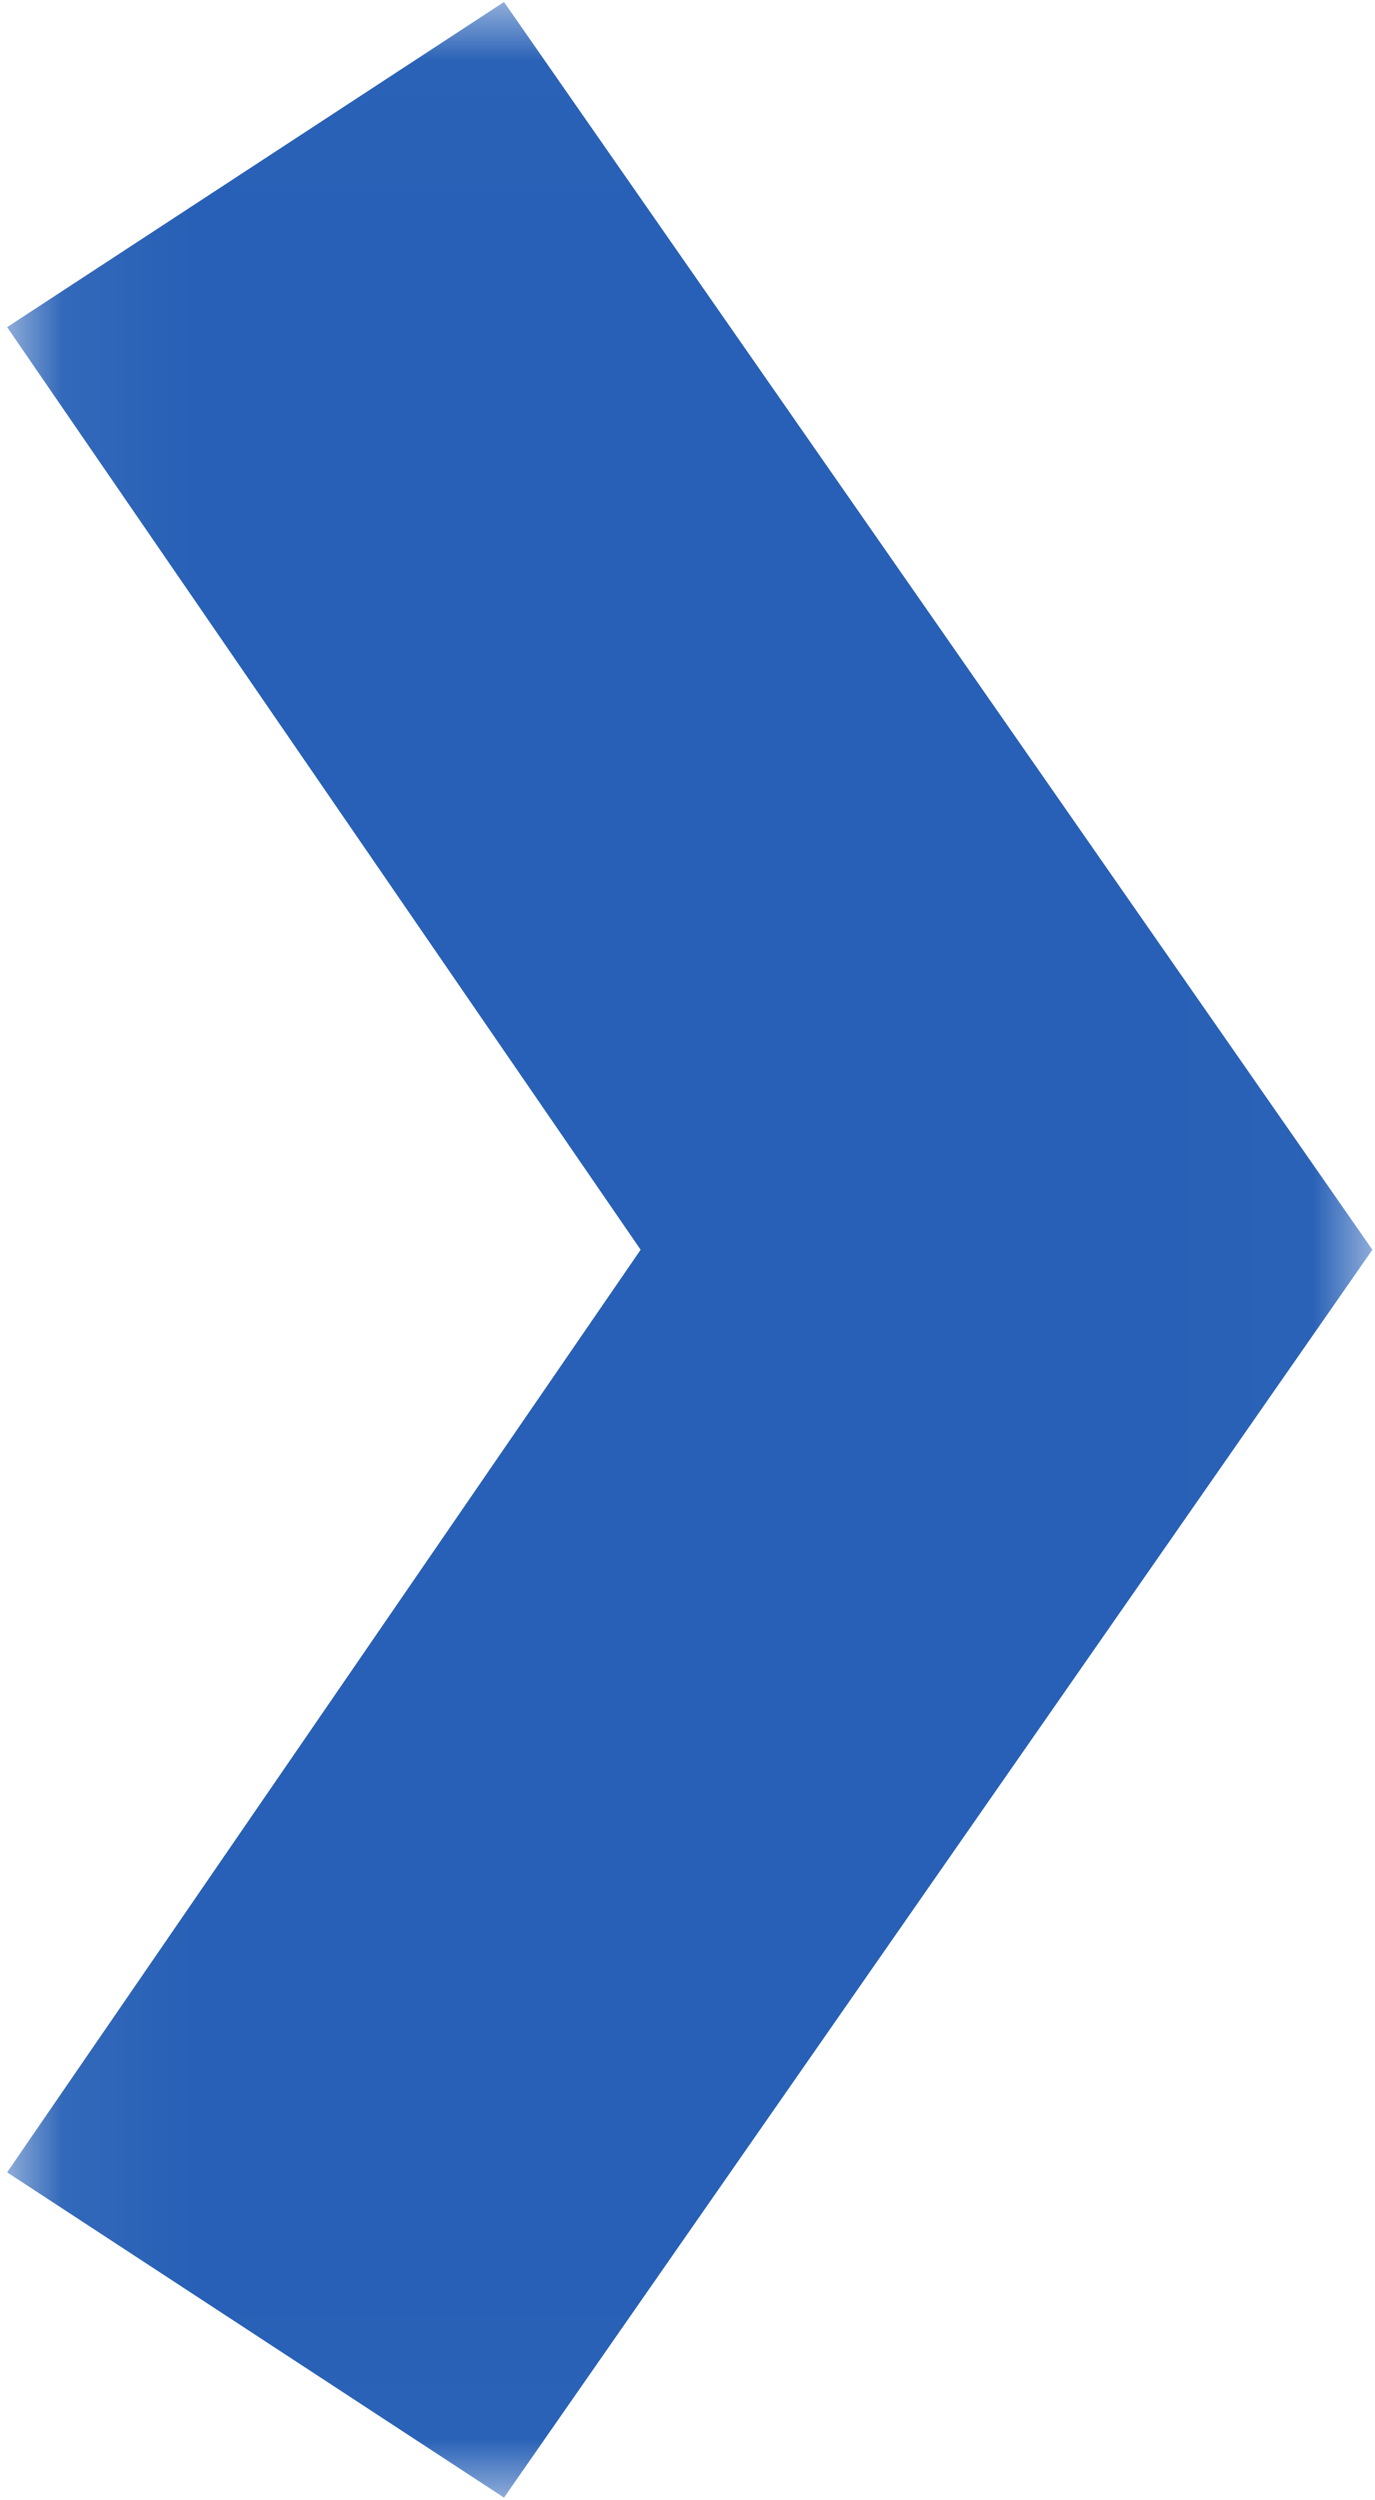 <?xml version="1.0" encoding="UTF-8"?>
<svg width="11px" height="20px" viewBox="0 0 11 20" version="1.1" xmlns="http://www.w3.org/2000/svg" xmlns:xlink="http://www.w3.org/1999/xlink">
    <!-- Generator: Sketch 50.2 (55047) - http://www.bohemiancoding.com/sketch -->
    <title>icon-brand_blue</title>
    <desc>Created with Sketch.</desc>
    <defs>
        <polygon id="path-1" points="0.057 0.016 10.979 0.016 10.979 19.979 0.057 19.979"></polygon>
    </defs>
    <g id="Symbols" stroke="none" stroke-width="1" fill="none" fill-rule="evenodd">
        <g id="Top-Nav" transform="translate(-108, -49)">
            <g id="Group">
                <g id="logo" transform="translate(55, 48)">
                    <g id="icon-brand_blue" transform="translate(53, 1)">
                        <mask id="mask-2" fill="white">
                            <use xlink:href="#path-1"></use>
                        </mask>
                        <g id="Clip-8"></g>
                        <polygon id="Fill-7" fill="#2760B6" mask="url(#mask-2)" points="5.125 9.997 0.057 2.617 4.032 0.016 10.979 9.997 4.032 19.979 0.057 17.377"></polygon>
                    </g>
                </g>
            </g>
        </g>
    </g>
</svg>